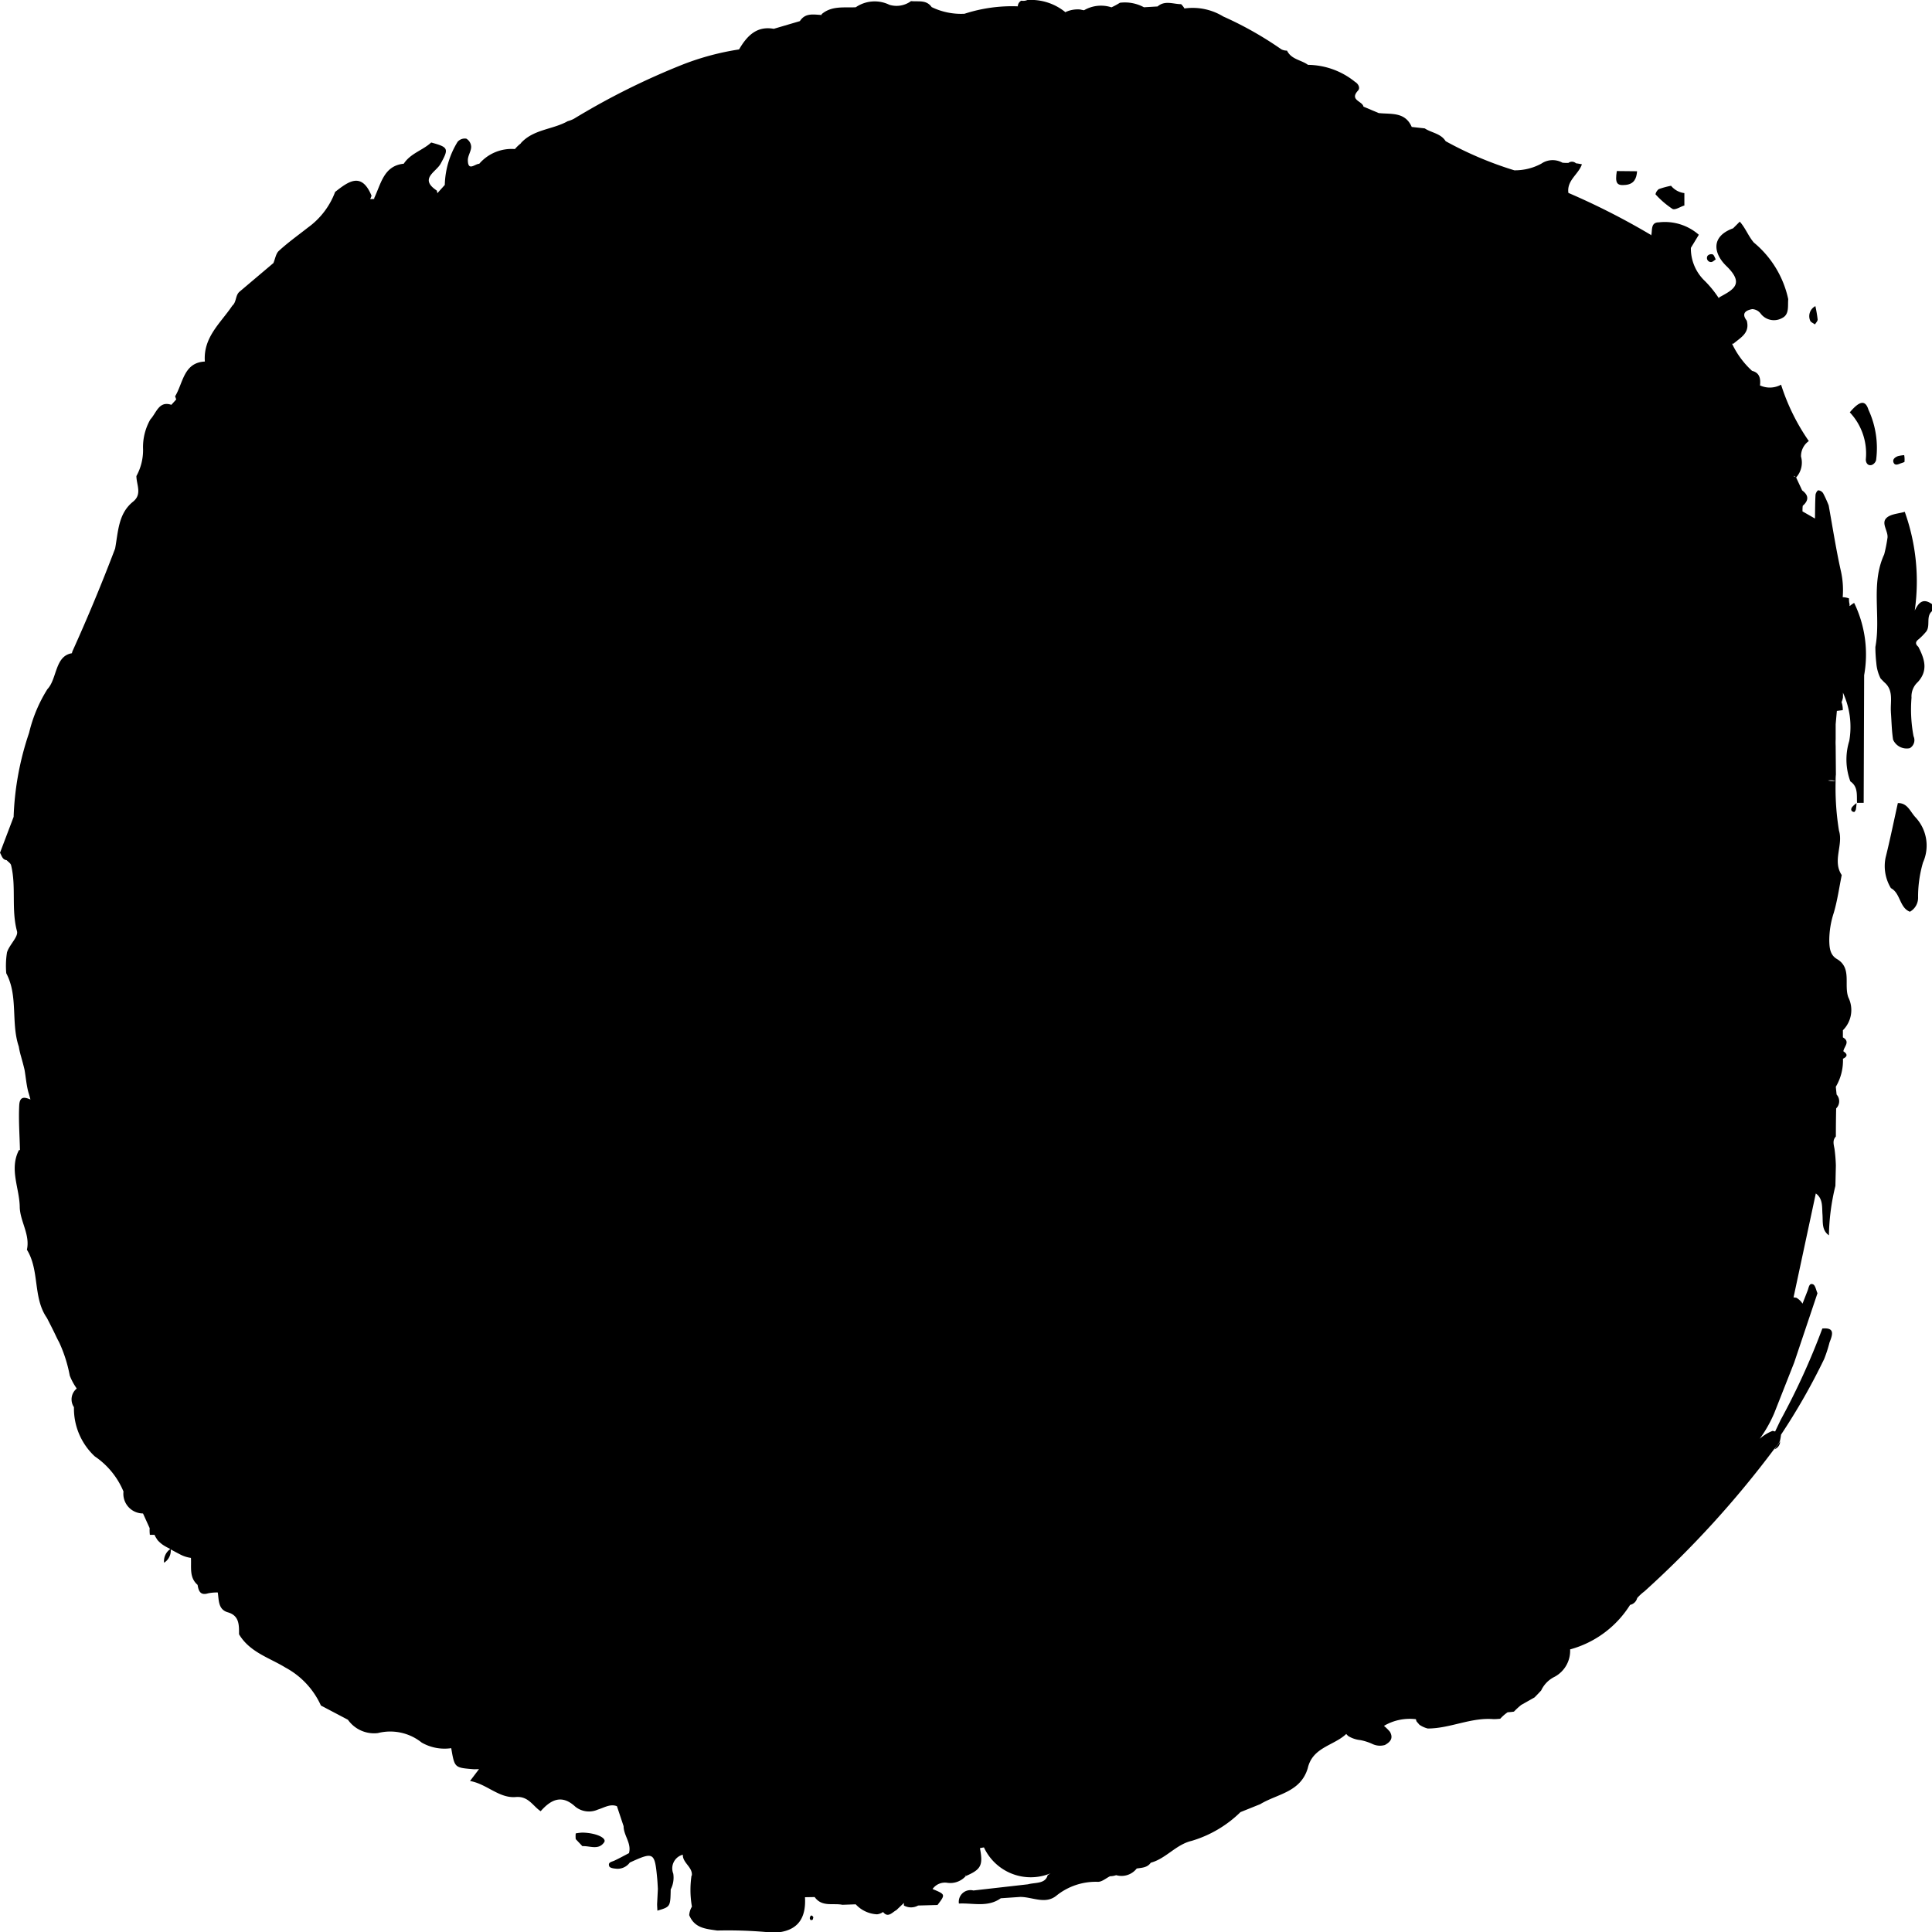 <svg height="58" viewBox="0 0 58 58" width="58" xmlns="http://www.w3.org/2000/svg"><path d="m56.765 21.367c.021.279.024.562.067.838a.446.446 0 0 0 .5.256.278.278 0 0 0 .114-.358 4.336 4.336 0 0 1 -.061-1.158.583.583 0 0 1 .19-.47c.319-.349.2-.7.014-1.059-.093-.08-.092-.149.011-.226a1.836 1.836 0 0 0 .2-.2c.178-.177 0-.471.2-.642v-.211c-.3-.219-.427.01-.518.192a6.2 6.2 0 0 0 -.3-2.964c-.187.057-.421.062-.549.185-.164.157.049.386.032.587a4.573 4.573 0 0 1 -.1.506c-.414.893-.093 1.862-.265 2.78a4.515 4.515 0 0 0 .029.488 1.229 1.229 0 0 0 .128.458l.109.112c.29.241.18.581.2.887"/><path d="m48.805 5.551c.25-.027.325-.187.341-.41l-.608-.006c-.058.368 0 .445.268.416"/><path d="m57.085 13.903.088-.033a.7.7 0 0 0 -.008-.206 1.043 1.043 0 0 0 -.185.029c-.09.031-.178.1-.131.2s.154.038.235.008"/><path d="m53.44 43.272-.168.236a.254.254 0 0 0 .168-.236"/><path d="m56.975 24.109c-.122.547-.234 1.1-.369 1.641a1.275 1.275 0 0 0 .161.913c.289.15.253.584.569.708a.479.479 0 0 0 .246-.438 3.673 3.673 0 0 1 .148-1.041 1.241 1.241 0 0 0 -.225-1.355c-.163-.173-.237-.433-.529-.428"/><path d="m55.525 18.19v-.052a.6.6 0 0 1 -.016-.173.6.6 0 0 0 -.19-.037 2.6 2.6 0 0 0 -.063-.823c-.141-.639-.241-1.288-.358-1.933a3.726 3.726 0 0 0 -.165-.363.192.192 0 0 0 -.145-.089c-.032 0-.082.088-.085.138-.013.236-.012.472-.016.709l-.375-.215c0-.056 0-.112.008-.168.185-.162.182-.316-.018-.462l-.182-.39-.079-.042h.029l.05.045a.665.665 0 0 0 .148-.628.553.553 0 0 1 .234-.466 6.319 6.319 0 0 1 -.833-1.693.7.7 0 0 1 -.639.019l.007-.006c.022-.2-.015-.372-.239-.428a2.6 2.6 0 0 1 -.6-.815h-.006a.4.4 0 0 0 .047 0c.211-.183.5-.317.4-.692-.18-.233-.007-.314.164-.346a.337.337 0 0 1 .251.131.5.5 0 0 0 .648.136c.22-.107.164-.361.182-.566a3.025 3.025 0 0 0 -1.033-1.7c-.165-.192-.252-.439-.422-.627l-.2.2c-.7.255-.568.781-.2 1.134.563.546.19.715-.221.941 0 .008 0 .017-.006.026a3.249 3.249 0 0 0 -.415-.514 1.347 1.347 0 0 1 -.426-1l.239-.393a1.545 1.545 0 0 0 -1.2-.373c-.244 0-.194.22-.225.374l.011.011h-.012a21.47 21.47 0 0 0 -2.49-1.269c-.052-.381.305-.555.406-.859a2.643 2.643 0 0 0 -.178-.03.178.178 0 0 0 -.228-.011c-.06 0-.12 0-.179-.007a.6.6 0 0 0 -.633.029 1.668 1.668 0 0 1 -.811.2 10.826 10.826 0 0 1 -2.061-.874c-.149-.236-.423-.249-.629-.385l-.39-.043c-.2-.462-.623-.376-.992-.417l-.457-.193c-.029-.167-.43-.192-.163-.482.077-.084 0-.21-.087-.259a2.274 2.274 0 0 0 -1.415-.513c-.205-.15-.5-.16-.63-.428a.36.36 0 0 1 -.168-.037 10.567 10.567 0 0 0 -1.746-.987 1.762 1.762 0 0 0 -1.165-.241.6.6 0 0 0 -.1-.129c-.237 0-.486-.122-.707.069l-.409.024a1.2 1.2 0 0 0 -.722-.135 2.116 2.116 0 0 1 -.253.137 1.015 1.015 0 0 0 -.824.088 1.118 1.118 0 0 1 -.113-.023.866.866 0 0 0 -.43.072l-.013.012a1.63 1.63 0 0 0 -1.146-.368.321.321 0 0 1 -.181.019.2.2 0 0 0 -.105.17 4.627 4.627 0 0 0 -1.6.223 2.022 2.022 0 0 1 -.986-.2c-.161-.229-.4-.155-.619-.18a.733.733 0 0 1 -.65.111 1.006 1.006 0 0 0 -1.01.074c-.352.018-.722-.053-1.028.211l.009.02c-.237-.007-.491-.076-.658.185l-.784.231c-.513-.093-.805.213-1.042.619a7.937 7.937 0 0 0 -1.667.444 21.712 21.712 0 0 0 -3.288 1.636.877.877 0 0 1 -.189.074c-.456.257-1.032.239-1.413.666l.014-.005a1.139 1.139 0 0 0 -.186.176 1.282 1.282 0 0 0 -1.071.442c-.127 0-.338.241-.342-.11 0-.134.1-.268.1-.4a.3.3 0 0 0 -.145-.244.285.285 0 0 0 -.263.095 2.585 2.585 0 0 0 -.384 1.294l-.2.222c-.006.01-.015.018-.022.028a.524.524 0 0 0 -.019-.082c-.535-.355-.028-.55.113-.8.257-.463.238-.5-.28-.642-.257.237-.621.325-.824.637-.6.061-.681.6-.886 1.029v.03c-.041 0-.082.005-.123 0a.38.38 0 0 0 .041-.1c-.3-.724-.694-.424-1.092-.113a2.314 2.314 0 0 1 -.818 1.071c-.293.231-.6.449-.872.7-.089.08-.11.241-.163.365l-1.017.86c-.128.108-.088.31-.216.419-.349.521-.88.948-.825 1.678-.639.03-.651.646-.894 1.045.015.031.022.062.034.093l-.146.161c-.374-.128-.448.244-.63.438a1.675 1.675 0 0 0 -.219.9 1.611 1.611 0 0 1 -.2.8c0 .261.18.544-.1.769-.446.357-.445.9-.539 1.408a54.165 54.165 0 0 1 -1.284 3.09l-.014.053c-.513.082-.441.768-.734 1.077a4.342 4.342 0 0 0 -.551 1.313 8.737 8.737 0 0 0 -.464 2.522l-.409 1.078c.053.086.069.207.2.222.046.05.119.093.133.152.159.647 0 1.323.177 1.98.047.167-.231.409-.3.636a2.554 2.554 0 0 0 -.022.627c.365.689.135 1.487.376 2.2a2.321 2.321 0 0 0 .065.288c.038.137.076.273.108.411.039.224.055.453.115.673.023.072.042.144.062.217-.157-.062-.322-.12-.337.178-.022.445.012.893.022 1.341h-.03c-.3.582.024 1.154.024 1.732.022.429.313.809.215 1.26.387.624.173 1.436.6 2.047.084.163.167.325.247.491.038.081.076.161.12.239a4.22 4.22 0 0 1 .319 1 1.709 1.709 0 0 0 .187.356l.022.035a.417.417 0 0 0 -.083.558 1.963 1.963 0 0 0 .625 1.477 2.375 2.375 0 0 1 .862 1.055.591.591 0 0 0 .586.659l.2.441a1.139 1.139 0 0 0 .006.2h.14c.009.022.019.043.031.064s.039.063.059.094a.916.916 0 0 0 .166.147 1.635 1.635 0 0 0 .2.111l.019.01a.444.444 0 0 0 -.189.412.426.426 0 0 0 .2-.4c.093.051.185.1.279.149a.977.977 0 0 0 .328.106c.018.282-.057.588.2.81.029.185.084.325.314.254a1.331 1.331 0 0 1 .292-.026c.035.234.01.511.3.595.347.1.339.377.338.66.321.541.918.706 1.394 1a2.432 2.432 0 0 1 1.064 1.139l.811.427a.958.958 0 0 0 .9.4 1.509 1.509 0 0 1 1.314.285 1.377 1.377 0 0 0 .887.168c.1.584.1.584.642.63.063.006.128 0 .192 0l-.27.356c.5.085.872.525 1.375.481.379-.033.508.268.746.426.31-.351.635-.513 1.042-.135a.654.654 0 0 0 .677.085c.192-.058.372-.18.571-.1l.2.6c0 .281.244.51.161.809-.147.076-.291.156-.441.226-.08.037-.2.044-.149.172.015.04.114.061.175.065a.454.454 0 0 0 .44-.181c.721-.33.748-.314.823.483.009.1.014.2.02.308l-.023.453c0 .068.007.135.008.2.39-.115.39-.115.4-.637a.773.773 0 0 0 .077-.474.425.425 0 0 1 .287-.569c-.009.247.3.372.27.627h-.009a2.92 2.92 0 0 0 .012.933.561.561 0 0 0 -.081.255c.161.392.494.411.842.462a13.353 13.353 0 0 1 1.49.047h.4c.583-.093.776-.485.743-1.047l.291-.005c.218.306.549.175.832.232l.4-.014a.936.936 0 0 0 .64.3.382.382 0 0 0 .181-.07c.149.189.273.011.4-.056l.21-.2c0-.006.011-.009.016-.015a.683.683 0 0 0 0 .077.436.436 0 0 0 .427 0l.582-.016c.241-.317.241-.317-.149-.479a.454.454 0 0 1 .443-.187.619.619 0 0 0 .552-.2l-.021-.03h.014l.006.029c.465-.2.526-.321.429-.838a.808.808 0 0 1 .12-.023 1.549 1.549 0 0 0 2 .777.834.834 0 0 0 -.089.06c-.07.263-.372.21-.589.27l-1.639.186a.351.351 0 0 0 -.435.392c.423-.022.865.122 1.257-.159l.586-.04c.366 0 .757.237 1.093-.045a1.882 1.882 0 0 1 1.239-.408c.122 0 .241-.109.362-.168a.615.615 0 0 0 .184-.032.579.579 0 0 0 .617-.2c.154-.024.317-.023.422-.174.455-.122.755-.545 1.227-.656a3.521 3.521 0 0 0 1.466-.863l.594-.239c.509-.31 1.206-.353 1.425-1.076.143-.635.78-.676 1.156-1.031a.642.642 0 0 0 .06.062.863.863 0 0 0 .363.122 1.58 1.58 0 0 1 .364.117.525.525 0 0 0 .373.03c.159-.086.262-.2.153-.395a1.3 1.3 0 0 0 -.181-.179 1.521 1.521 0 0 1 .96-.2.425.425 0 0 0 .019.066l.086.1a.79.79 0 0 0 .25.113c.671 0 1.3-.339 1.976-.281.068 0 .136-.006.2-.012a1.277 1.277 0 0 1 .223-.195 1.809 1.809 0 0 0 .189-.019 2.262 2.262 0 0 1 .217-.2l.4-.226c.068-.068.135-.138.2-.209a.862.862 0 0 1 .408-.413.886.886 0 0 0 .461-.82 3.078 3.078 0 0 0 1.8-1.336.28.28 0 0 0 .213-.205 1.393 1.393 0 0 1 .217-.2 29.818 29.818 0 0 0 3.9-4.278.955.955 0 0 0 .168-.236 1.6 1.6 0 0 0 .034-.192 19.056 19.056 0 0 0 1.294-2.269 4.018 4.018 0 0 0 .162-.5c.09-.229.172-.454-.216-.417a21.106 21.106 0 0 1 -1.253 2.747l-.165.345a.363.363 0 0 0 -.078-.018 1.268 1.268 0 0 0 -.385.238 3.948 3.948 0 0 0 .435-.766l.6-1.522.7-2.084c-.043-.092-.063-.235-.131-.265-.119-.053-.129.093-.162.178l-.156.4a.53.53 0 0 0 -.18-.174.443.443 0 0 0 -.095-.012h.005l.669-3.122c.218.158.183.4.2.629s-.029.471.193.628a6.671 6.671 0 0 1 .195-1.484l.014-.611a4.676 4.676 0 0 0 -.041-.5c-.024-.134-.066-.258.041-.371q0-.422.009-.844a.3.3 0 0 0 .013-.416l-.024-.233a1.543 1.543 0 0 0 .215-.842c.142-.067.14-.141.012-.223.017-.14.218-.287-.014-.418v-.214a.855.855 0 0 0 .164-.986c-.141-.379.114-.884-.342-1.152-.208-.122-.226-.335-.231-.554a2.684 2.684 0 0 1 .135-.833c.109-.369.162-.755.239-1.134-.287-.429.053-.9-.083-1.337a7.931 7.931 0 0 1 -.1-1.48c-.076-.007-.155-.007-.229-.021a.391.391 0 0 1 .229.021c0-.066 0-.131.008-.2l-.007-.865q-.005-.1 0-.193v-.453l.036-.4.177-.023a.7.7 0 0 0 -.036-.241.623.623 0 0 0 .041-.136 1.462 1.462 0 0 0 0-.148 2.444 2.444 0 0 1 .19 1.449 1.89 1.89 0 0 0 .033 1.215c.235.159.189.41.2.644h.2l.014-3.832a3.54 3.54 0 0 0 -.3-2.17.711.711 0 0 0 -.129.092"/><path d="m55.598 24.234c-.048.073-.018.133.065.143.014 0 .045-.048.052-.078a1.855 1.855 0 0 0 .02-.189.681.681 0 0 0 -.137.124"/><path d="m55.735 24.11v.007"/><path d="m54.487 9.739c.028-.05.083-.1.08-.149a3.975 3.975 0 0 0 -.068-.4.34.34 0 0 0 -.157.434c.018.051.1.079.146.117"/><path d="m56.092 12.3c-.093-.3-.265-.271-.56.079a1.8 1.8 0 0 1 .481 1.414c0 .106.065.2.181.165a.223.223 0 0 0 .127-.141 2.731 2.731 0 0 0 -.229-1.517"/><path d="m17.484 55.016a1.4 1.4 0 0 0 -.2.024.811.811 0 0 0 0 .172l.2.211c.223-.014.483.13.653-.116.087-.128-.242-.284-.655-.291"/><path d="m49.565 7.055v-.008l-.009-.009.008.016"/><path d="m50.566 6.174v-.377a.614.614 0 0 1 -.4-.22 2.535 2.535 0 0 0 -.367.1.267.267 0 0 0 -.1.156 2.686 2.686 0 0 0 .509.438c.077.044.232-.062.351-.1"/><path d="m51.37 7.867c.043 0 .092-.051.138-.08-.03-.053-.048-.128-.092-.15a.155.155 0 0 0 -.151.039.122.122 0 0 0 .1.191"/><path d="m24.31 57.571a.087.087 0 0 0 .028.07c.01.009.041-.007.063-.011 0-.027.023-.063.012-.08-.04-.067-.083-.058-.1.021"/></svg>